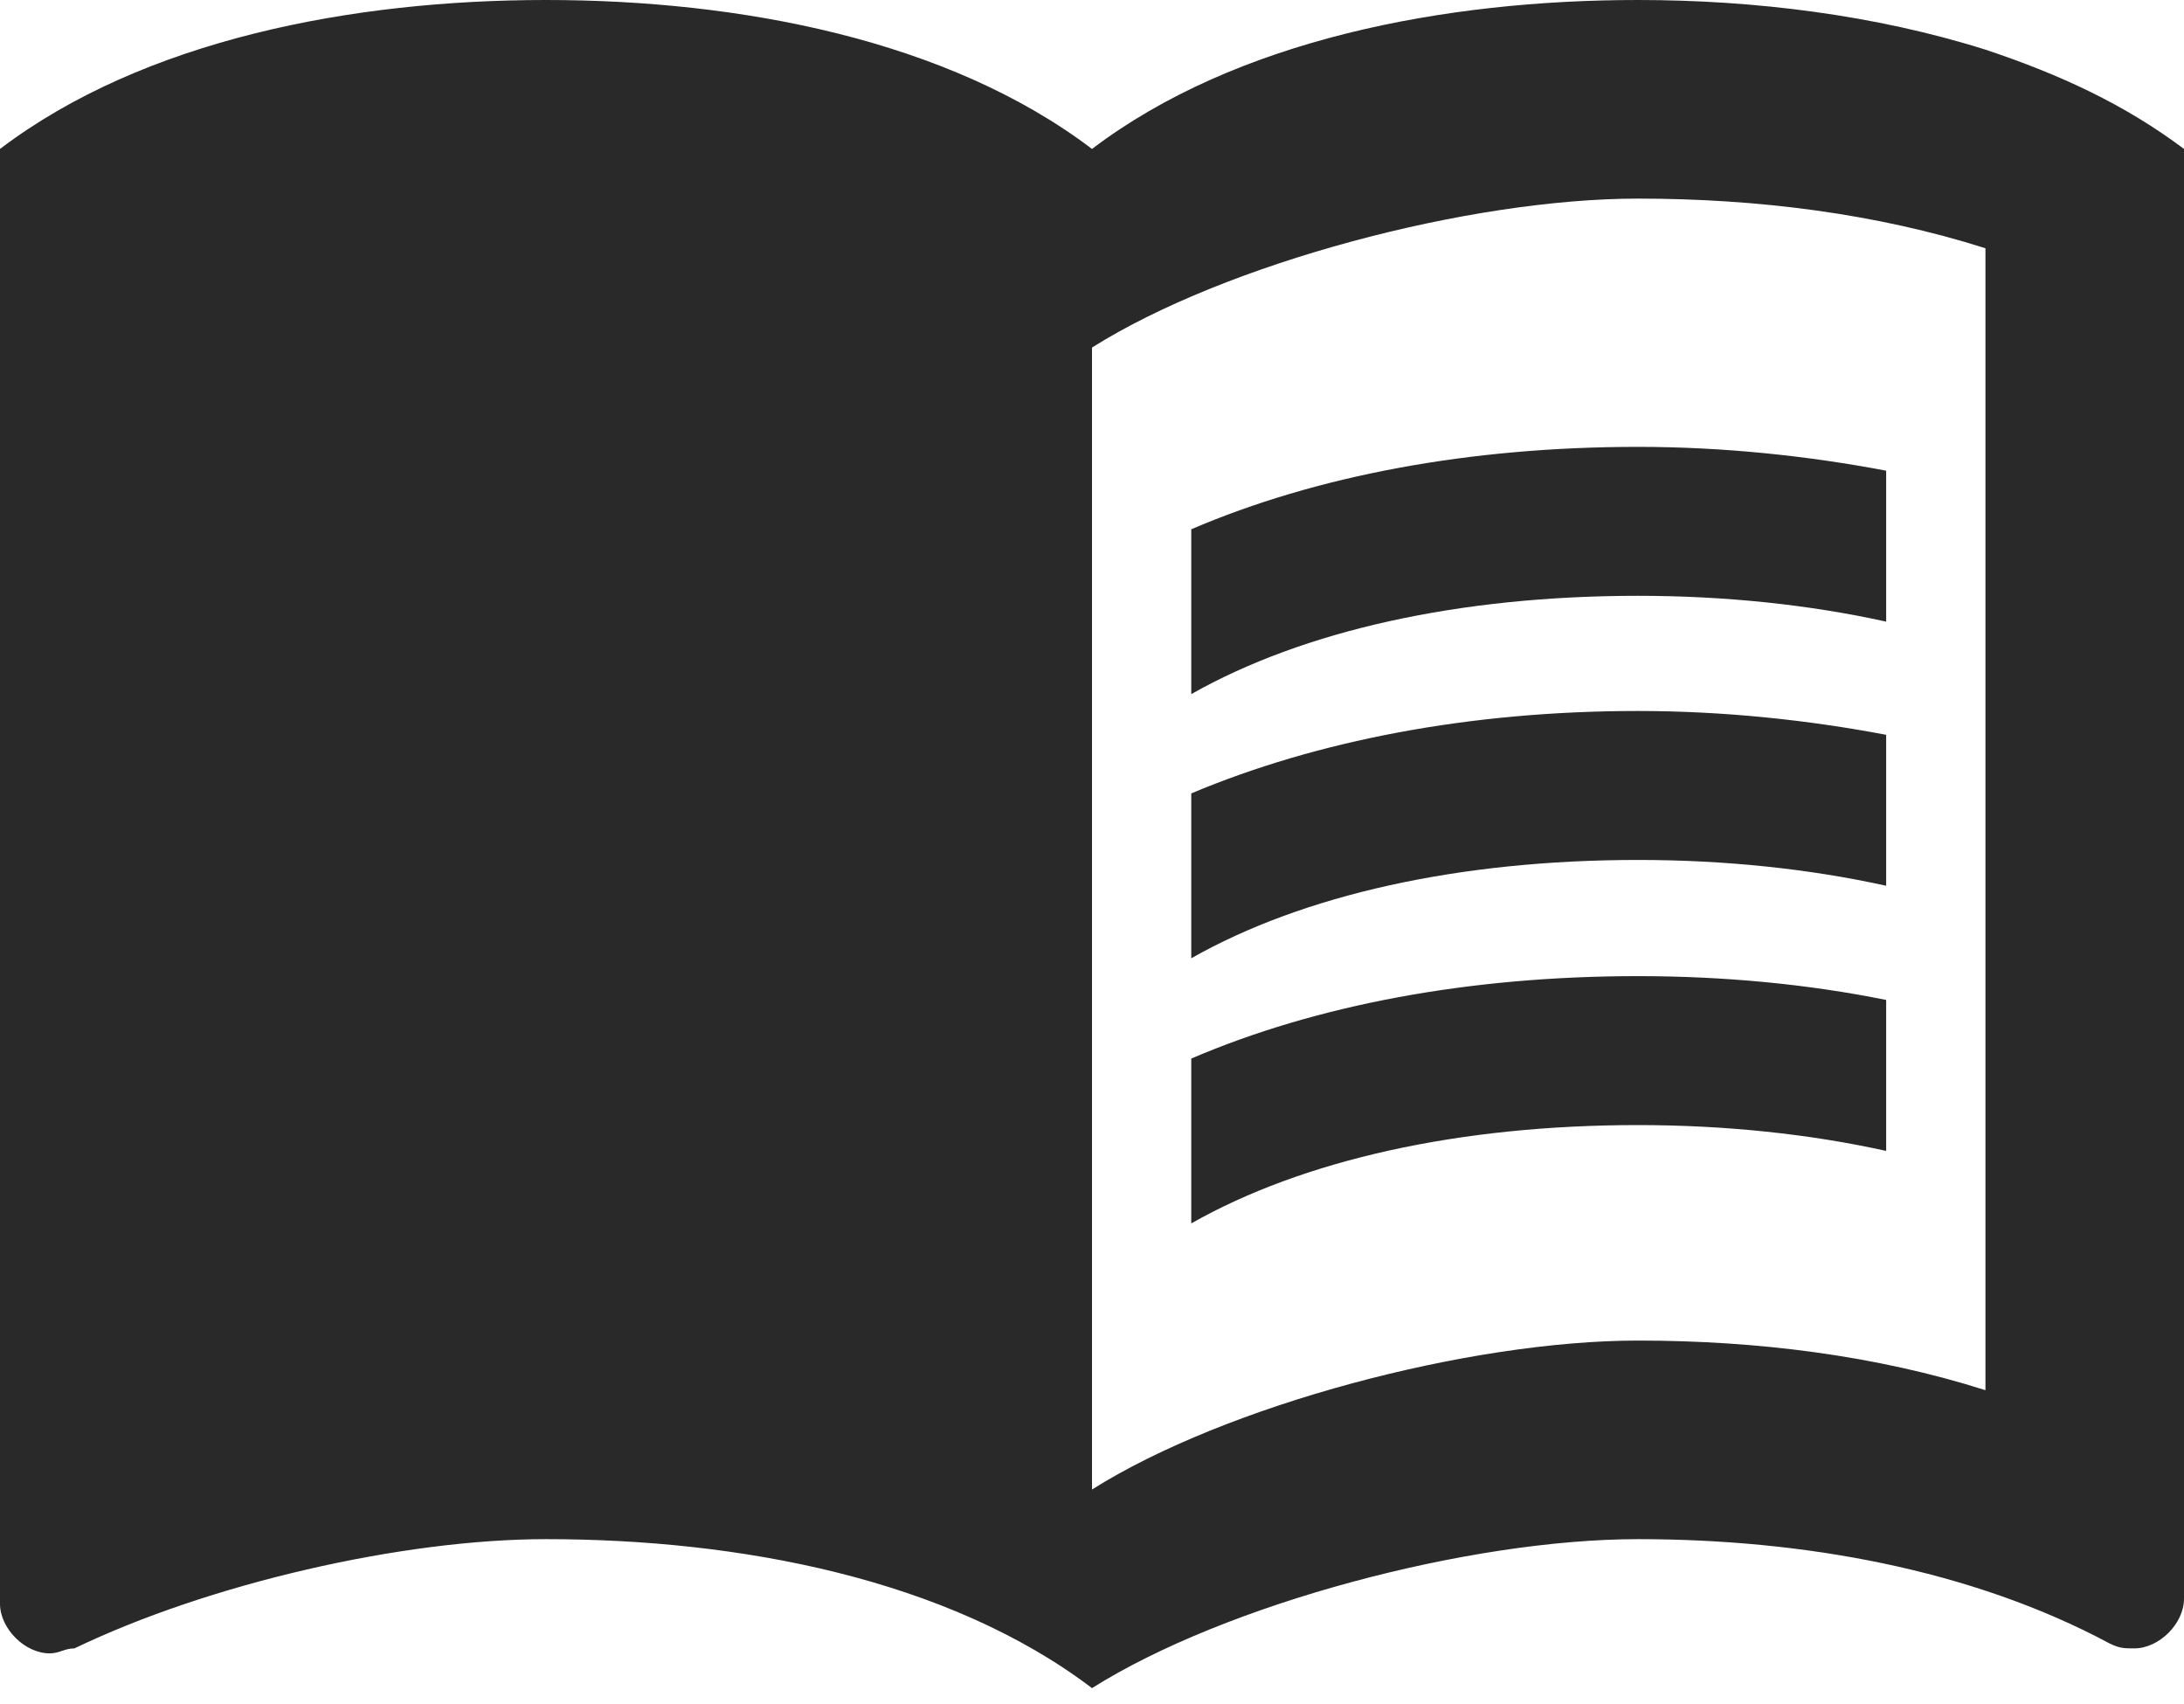 <svg width="100" height="78" viewBox="0 0 100 78" fill="none" xmlns="http://www.w3.org/2000/svg">
<path d="M90.909 2.273C85.864 0.682 80.318 0 75 0C66.136 0 56.591 1.818 50 6.818C43.409 1.818 33.864 0 25 0C16.136 0 6.591 1.818 0 6.818V73.409C0 74.545 1.136 75.682 2.273 75.682C2.727 75.682 2.955 75.454 3.409 75.454C9.545 72.5 18.409 70.454 25 70.454C33.864 70.454 43.409 72.273 50 77.273C56.136 73.409 67.273 70.454 75 70.454C82.5 70.454 90.227 71.818 96.591 75.227C97.046 75.454 97.273 75.454 97.727 75.454C98.864 75.454 100 74.318 100 73.182V6.818C97.273 4.773 94.318 3.409 90.909 2.273ZM90.909 63.636C85.909 62.045 80.454 61.364 75 61.364C67.273 61.364 56.136 64.318 50 68.182V15.909C56.136 12.046 67.273 9.091 75 9.091C80.454 9.091 85.909 9.773 90.909 11.364V63.636Z" fill="#292929"/>
<path d="M74.999 27.273C78.999 27.273 82.863 27.682 86.363 28.455V21.546C82.772 20.864 78.909 20.455 74.999 20.455C67.272 20.455 60.272 21.773 54.545 24.227V31.773C59.681 28.864 66.818 27.273 74.999 27.273ZM54.545 36.318V43.864C59.681 40.955 66.818 39.364 74.999 39.364C78.999 39.364 82.863 39.773 86.363 40.545V33.636C82.772 32.955 78.909 32.545 74.999 32.545C67.272 32.545 60.272 33.909 54.545 36.318ZM74.999 44.682C67.272 44.682 60.272 46 54.545 48.455V56C59.681 53.091 66.818 51.5 74.999 51.5C78.999 51.5 82.863 51.909 86.363 52.682V45.773C82.772 45.045 78.909 44.682 74.999 44.682Z" fill="#292929"/>
</svg>
